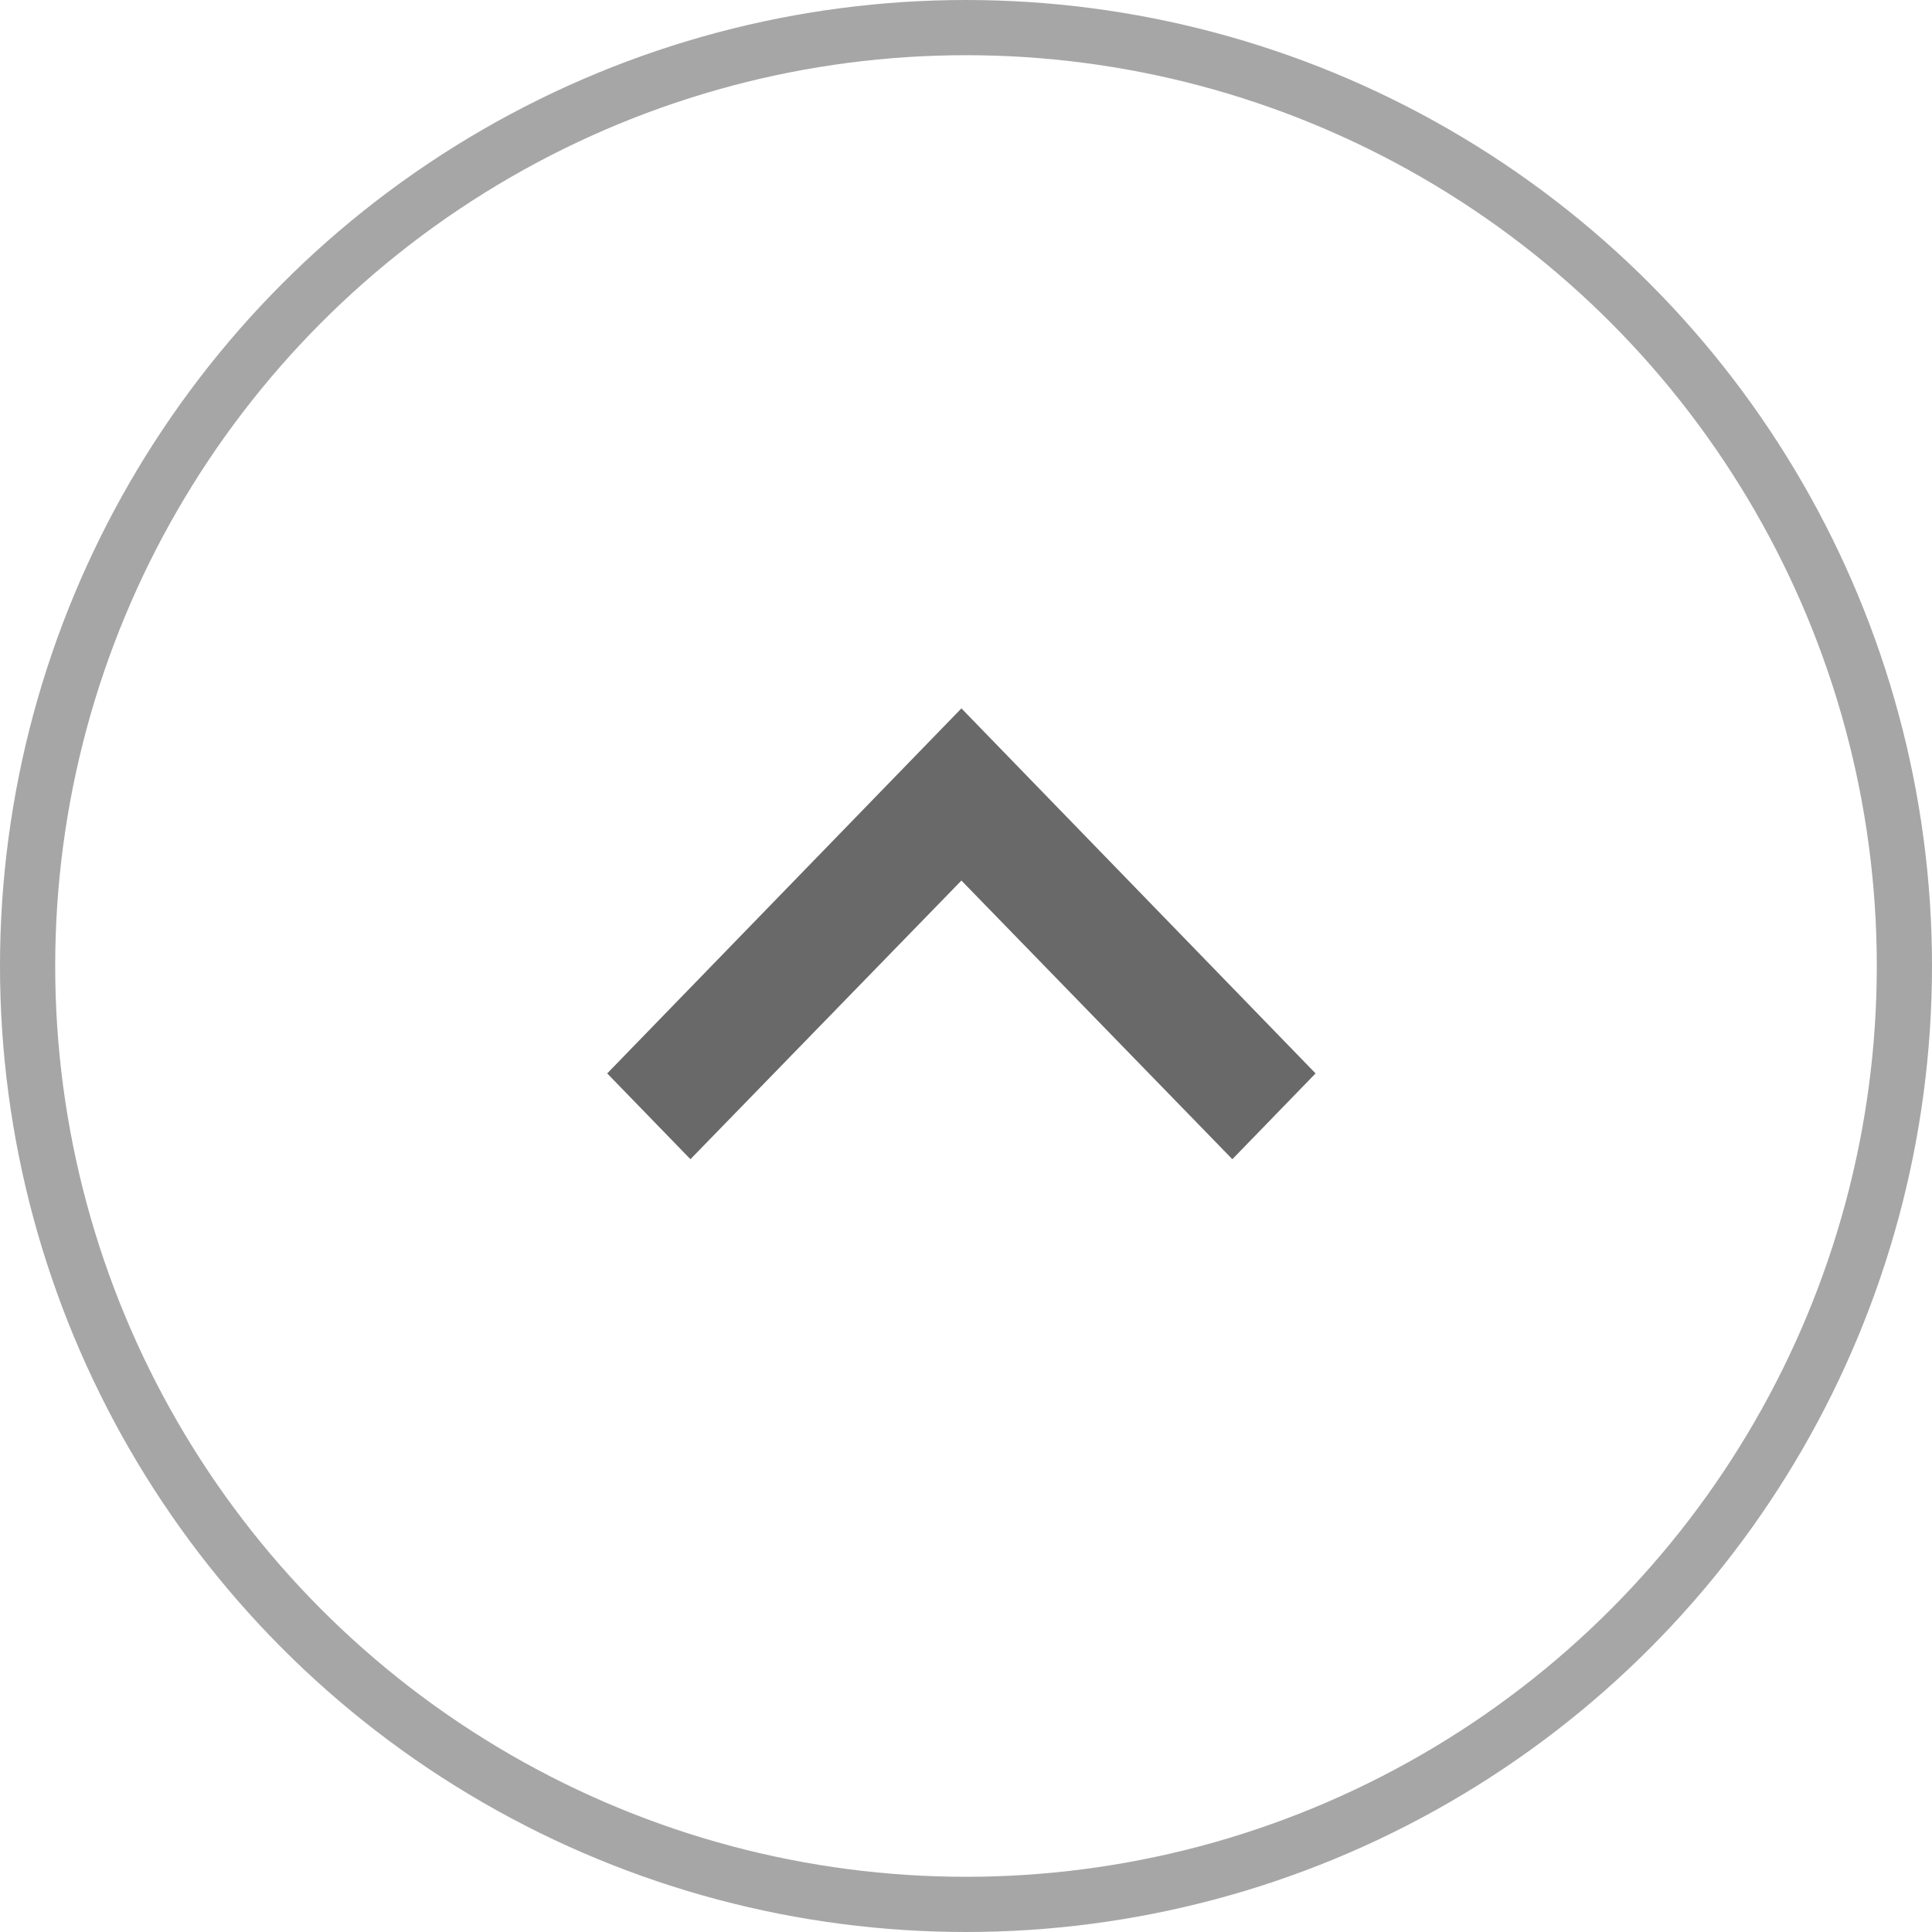 
    <svg  width="35" height="35" viewBox="0 0 35 35" fill="none" xmlns="http://www.w3.org/2000/svg">
                        <circle cx="17.5" cy="17.5" r="17" stroke="#A6A6A6"/>
                        <path d="M22.325 21L17.417 15.952L12.508 21L11 19.446L17.417 12.833L23.833 19.446L22.325 21Z" fill="#444444" fill-opacity="0.8"/>
                        </svg>